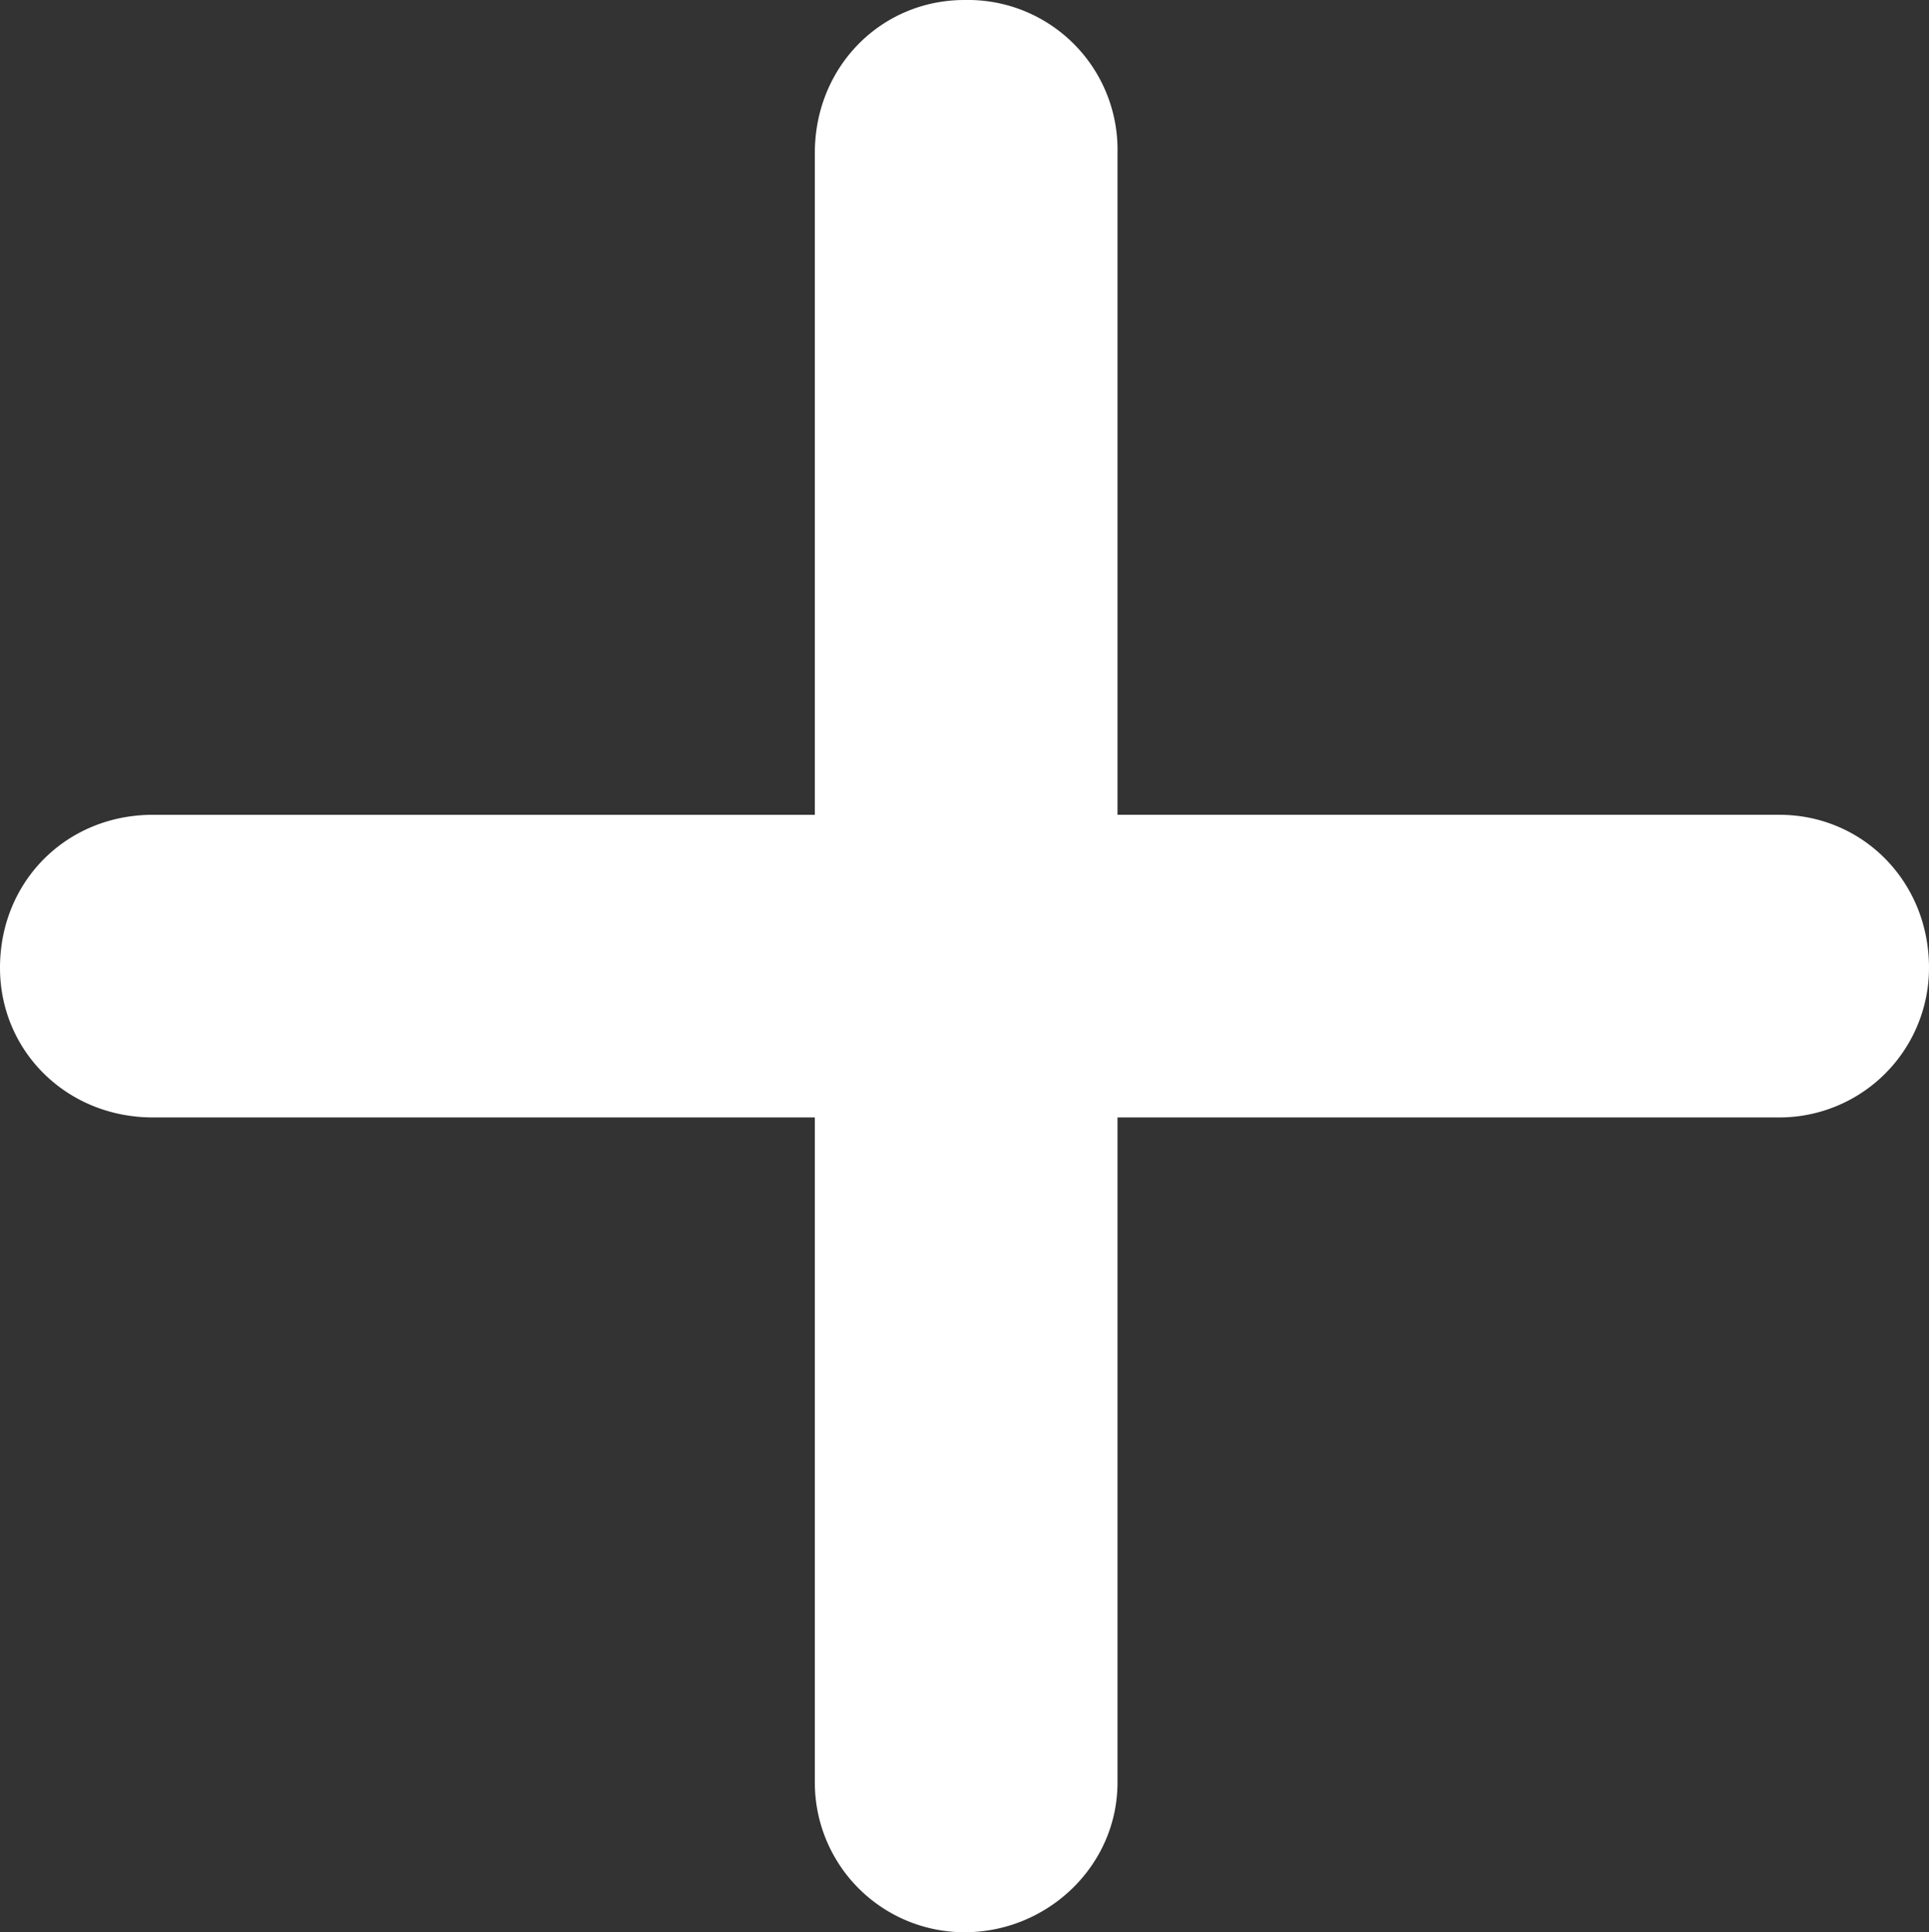 <?xml version="1.0" encoding="UTF-8" standalone="no"?>
<svg
   xmlns:dc="http://purl.org/dc/elements/1.1/"
   xmlns:cc="http://creativecommons.org/ns#"
   xmlns:rdf="http://www.w3.org/1999/02/22-rdf-syntax-ns#"
   xmlns:svg="http://www.w3.org/2000/svg"
   xmlns="http://www.w3.org/2000/svg"
   xmlns:sodipodi="http://sodipodi.sourceforge.net/DTD/sodipodi-0.dtd"
   xmlns:inkscape="http://www.inkscape.org/namespaces/inkscape"
   data-name="Ebene 1"
   viewBox="0 0 580 581"
   version="1.1"
   id="svg1013"
   sodipodi:docname="plus.svg"
   inkscape:version="0.92.2 (5c3e80d, 2017-08-06)">
  <rect x="0" y="0" width="580" height="581" fill="#333333" stroke="none"/>
  <defs
     id="defs1017" />
  <sodipodi:namedview
     pagecolor="#ffffff"
     bordercolor="#666666"
     borderopacity="1"
     objecttolerance="10"
     gridtolerance="10"
     guidetolerance="10"
     inkscape:pageopacity="0"
     inkscape:pageshadow="2"
     inkscape:window-width="1920"
     inkscape:window-height="1001"
     id="namedview1015"
     showgrid="false"
     inkscape:zoom="1.3390706"
     inkscape:cx="290"
     inkscape:cy="290.5"
     inkscape:window-x="-9"
     inkscape:window-y="-9"
     inkscape:window-maximized="1"
     inkscape:current-layer="svg1013" />
  <path
     d="M336 46a45 45 0 0 0-44-46h-2c-25 0-45 20-45 46v490a45 45 0 0 0 45 45c25 0 46-20 46-45z"
     id="path1009"
     style="fill:#ffffff;fill-opacity:1" />
  <path
     d="M535 336a45 45 0 0 0 45-45c0-26-20-46-45-46H46c-26 0-46 20-46 46 0 25 20 45 46 45z"
     id="path1011"
     style="fill:#ffffff;fill-opacity:1" />
</svg>
